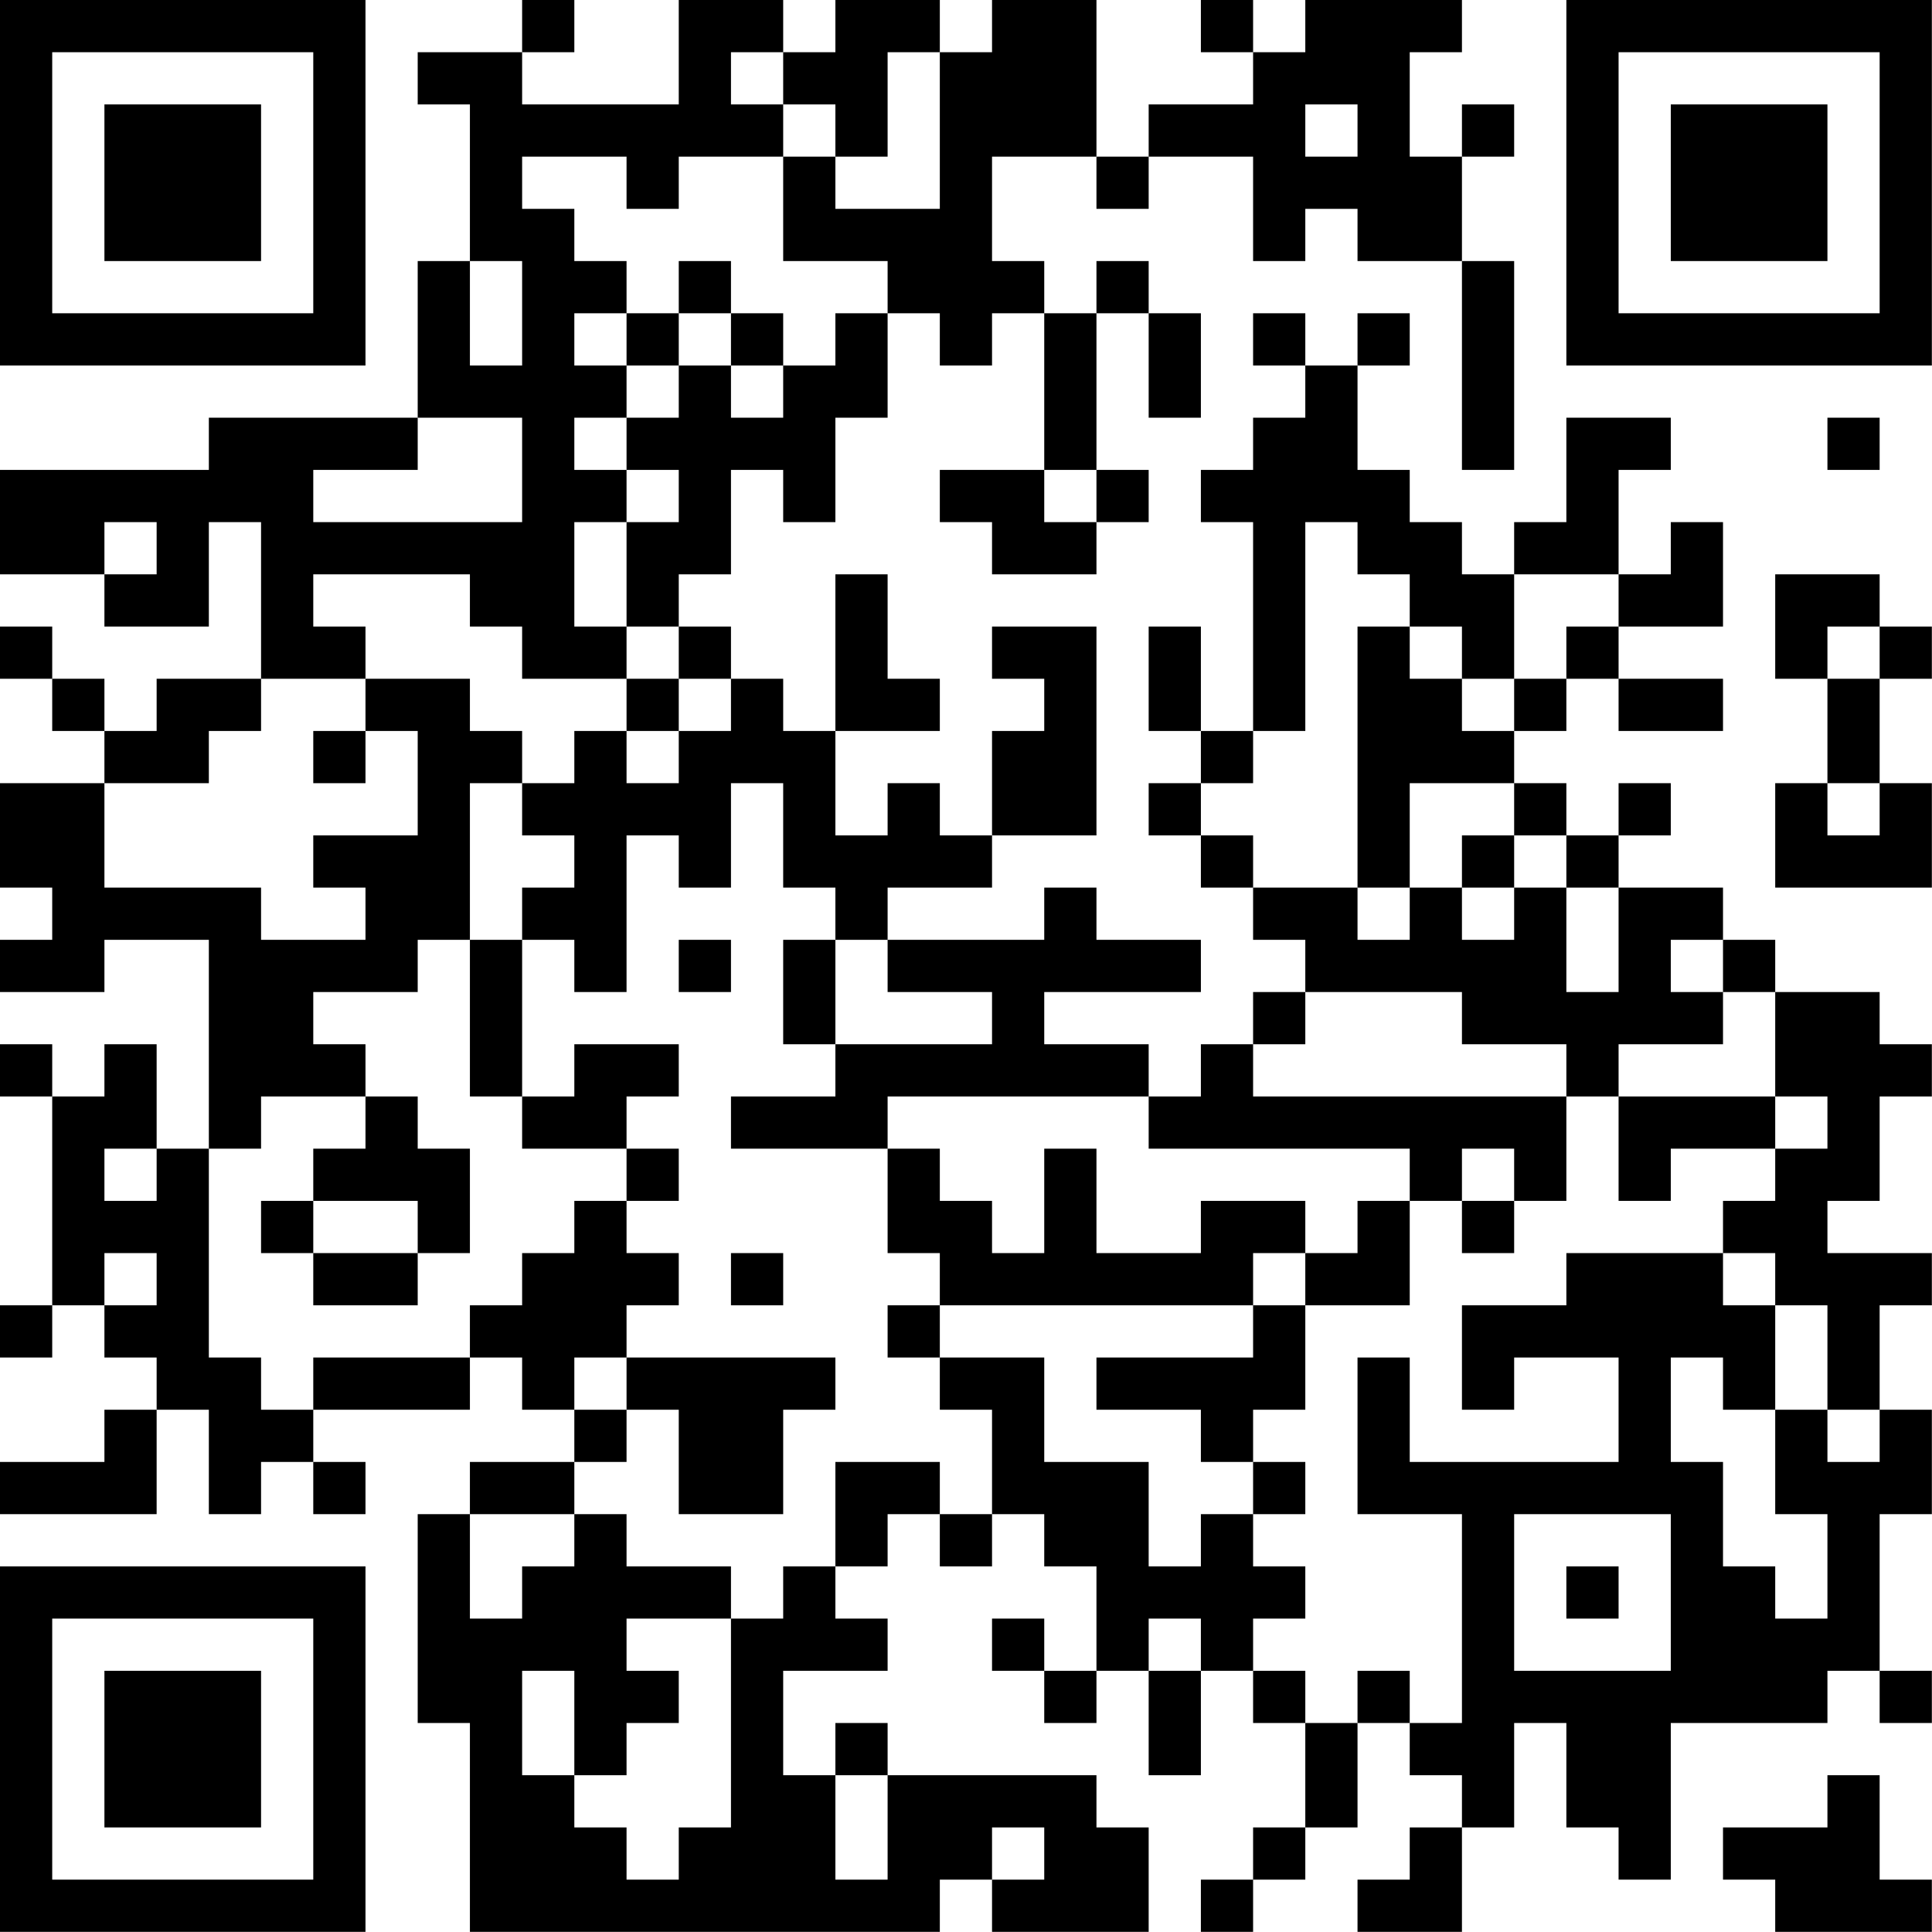 <?xml version="1.0" encoding="UTF-8"?>
<svg xmlns="http://www.w3.org/2000/svg" version="1.1" width="200" height="200" viewBox="0 0 200 200"><rect x="0" y="0" width="200" height="200" fill="#ffffff"/><g transform="scale(5.405)"><g transform="translate(0,0)"><path fill-rule="evenodd" d="M10 0L10 1L8 1L8 2L9 2L9 5L8 5L8 8L4 8L4 9L0 9L0 11L2 11L2 12L4 12L4 10L5 10L5 13L3 13L3 14L2 14L2 13L1 13L1 12L0 12L0 13L1 13L1 14L2 14L2 15L0 15L0 17L1 17L1 18L0 18L0 19L2 19L2 18L4 18L4 22L3 22L3 20L2 20L2 21L1 21L1 20L0 20L0 21L1 21L1 25L0 25L0 26L1 26L1 25L2 25L2 26L3 26L3 27L2 27L2 28L0 28L0 29L3 29L3 27L4 27L4 29L5 29L5 28L6 28L6 29L7 29L7 28L6 28L6 27L9 27L9 26L10 26L10 27L11 27L11 28L9 28L9 29L8 29L8 33L9 33L9 37L18 37L18 36L19 36L19 37L22 37L22 35L21 35L21 34L17 34L17 33L16 33L16 34L15 34L15 32L17 32L17 31L16 31L16 30L17 30L17 29L18 29L18 30L19 30L19 29L20 29L20 30L21 30L21 32L20 32L20 31L19 31L19 32L20 32L20 33L21 33L21 32L22 32L22 34L23 34L23 32L24 32L24 33L25 33L25 35L24 35L24 36L23 36L23 37L24 37L24 36L25 36L25 35L26 35L26 33L27 33L27 34L28 34L28 35L27 35L27 36L26 36L26 37L28 37L28 35L29 35L29 33L30 33L30 35L31 35L31 36L32 36L32 33L35 33L35 32L36 32L36 33L37 33L37 32L36 32L36 29L37 29L37 27L36 27L36 25L37 25L37 24L35 24L35 23L36 23L36 21L37 21L37 20L36 20L36 19L34 19L34 18L33 18L33 17L31 17L31 16L32 16L32 15L31 15L31 16L30 16L30 15L29 15L29 14L30 14L30 13L31 13L31 14L33 14L33 13L31 13L31 12L33 12L33 10L32 10L32 11L31 11L31 9L32 9L32 8L30 8L30 10L29 10L29 11L28 11L28 10L27 10L27 9L26 9L26 7L27 7L27 6L26 6L26 7L25 7L25 6L24 6L24 7L25 7L25 8L24 8L24 9L23 9L23 10L24 10L24 14L23 14L23 12L22 12L22 14L23 14L23 15L22 15L22 16L23 16L23 17L24 17L24 18L25 18L25 19L24 19L24 20L23 20L23 21L22 21L22 20L20 20L20 19L23 19L23 18L21 18L21 17L20 17L20 18L17 18L17 17L19 17L19 16L21 16L21 12L19 12L19 13L20 13L20 14L19 14L19 16L18 16L18 15L17 15L17 16L16 16L16 14L18 14L18 13L17 13L17 11L16 11L16 14L15 14L15 13L14 13L14 12L13 12L13 11L14 11L14 9L15 9L15 10L16 10L16 8L17 8L17 6L18 6L18 7L19 7L19 6L20 6L20 9L18 9L18 10L19 10L19 11L21 11L21 10L22 10L22 9L21 9L21 6L22 6L22 8L23 8L23 6L22 6L22 5L21 5L21 6L20 6L20 5L19 5L19 3L21 3L21 4L22 4L22 3L24 3L24 5L25 5L25 4L26 4L26 5L28 5L28 9L29 9L29 5L28 5L28 3L29 3L29 2L28 2L28 3L27 3L27 1L28 1L28 0L25 0L25 1L24 1L24 0L23 0L23 1L24 1L24 2L22 2L22 3L21 3L21 0L19 0L19 1L18 1L18 0L16 0L16 1L15 1L15 0L13 0L13 2L10 2L10 1L11 1L11 0ZM14 1L14 2L15 2L15 3L13 3L13 4L12 4L12 3L10 3L10 4L11 4L11 5L12 5L12 6L11 6L11 7L12 7L12 8L11 8L11 9L12 9L12 10L11 10L11 12L12 12L12 13L10 13L10 12L9 12L9 11L6 11L6 12L7 12L7 13L5 13L5 14L4 14L4 15L2 15L2 17L5 17L5 18L7 18L7 17L6 17L6 16L8 16L8 14L7 14L7 13L9 13L9 14L10 14L10 15L9 15L9 18L8 18L8 19L6 19L6 20L7 20L7 21L5 21L5 22L4 22L4 26L5 26L5 27L6 27L6 26L9 26L9 25L10 25L10 24L11 24L11 23L12 23L12 24L13 24L13 25L12 25L12 26L11 26L11 27L12 27L12 28L11 28L11 29L9 29L9 31L10 31L10 30L11 30L11 29L12 29L12 30L14 30L14 31L12 31L12 32L13 32L13 33L12 33L12 34L11 34L11 32L10 32L10 34L11 34L11 35L12 35L12 36L13 36L13 35L14 35L14 31L15 31L15 30L16 30L16 28L18 28L18 29L19 29L19 27L18 27L18 26L20 26L20 28L22 28L22 30L23 30L23 29L24 29L24 30L25 30L25 31L24 31L24 32L25 32L25 33L26 33L26 32L27 32L27 33L28 33L28 29L26 29L26 26L27 26L27 28L31 28L31 26L29 26L29 27L28 27L28 25L30 25L30 24L33 24L33 25L34 25L34 27L33 27L33 26L32 26L32 28L33 28L33 30L34 30L34 31L35 31L35 29L34 29L34 27L35 27L35 28L36 28L36 27L35 27L35 25L34 25L34 24L33 24L33 23L34 23L34 22L35 22L35 21L34 21L34 19L33 19L33 18L32 18L32 19L33 19L33 20L31 20L31 21L30 21L30 20L28 20L28 19L25 19L25 20L24 20L24 21L30 21L30 23L29 23L29 22L28 22L28 23L27 23L27 22L22 22L22 21L17 21L17 22L14 22L14 21L16 21L16 20L19 20L19 19L17 19L17 18L16 18L16 17L15 17L15 15L14 15L14 17L13 17L13 16L12 16L12 19L11 19L11 18L10 18L10 17L11 17L11 16L10 16L10 15L11 15L11 14L12 14L12 15L13 15L13 14L14 14L14 13L13 13L13 12L12 12L12 10L13 10L13 9L12 9L12 8L13 8L13 7L14 7L14 8L15 8L15 7L16 7L16 6L17 6L17 5L15 5L15 3L16 3L16 4L18 4L18 1L17 1L17 3L16 3L16 2L15 2L15 1ZM25 2L25 3L26 3L26 2ZM9 5L9 7L10 7L10 5ZM13 5L13 6L12 6L12 7L13 7L13 6L14 6L14 7L15 7L15 6L14 6L14 5ZM8 8L8 9L6 9L6 10L10 10L10 8ZM35 8L35 9L36 9L36 8ZM20 9L20 10L21 10L21 9ZM2 10L2 11L3 11L3 10ZM25 10L25 14L24 14L24 15L23 15L23 16L24 16L24 17L26 17L26 18L27 18L27 17L28 17L28 18L29 18L29 17L30 17L30 19L31 19L31 17L30 17L30 16L29 16L29 15L27 15L27 17L26 17L26 12L27 12L27 13L28 13L28 14L29 14L29 13L30 13L30 12L31 12L31 11L29 11L29 13L28 13L28 12L27 12L27 11L26 11L26 10ZM34 11L34 13L35 13L35 15L34 15L34 17L37 17L37 15L36 15L36 13L37 13L37 12L36 12L36 11ZM35 12L35 13L36 13L36 12ZM12 13L12 14L13 14L13 13ZM6 14L6 15L7 15L7 14ZM35 15L35 16L36 16L36 15ZM28 16L28 17L29 17L29 16ZM9 18L9 21L10 21L10 22L12 22L12 23L13 23L13 22L12 22L12 21L13 21L13 20L11 20L11 21L10 21L10 18ZM13 18L13 19L14 19L14 18ZM15 18L15 20L16 20L16 18ZM7 21L7 22L6 22L6 23L5 23L5 24L6 24L6 25L8 25L8 24L9 24L9 22L8 22L8 21ZM31 21L31 23L32 23L32 22L34 22L34 21ZM2 22L2 23L3 23L3 22ZM17 22L17 24L18 24L18 25L17 25L17 26L18 26L18 25L24 25L24 26L21 26L21 27L23 27L23 28L24 28L24 29L25 29L25 28L24 28L24 27L25 27L25 25L27 25L27 23L26 23L26 24L25 24L25 23L23 23L23 24L21 24L21 22L20 22L20 24L19 24L19 23L18 23L18 22ZM6 23L6 24L8 24L8 23ZM28 23L28 24L29 24L29 23ZM2 24L2 25L3 25L3 24ZM14 24L14 25L15 25L15 24ZM24 24L24 25L25 25L25 24ZM12 26L12 27L13 27L13 29L15 29L15 27L16 27L16 26ZM29 29L29 32L32 32L32 29ZM30 30L30 31L31 31L31 30ZM22 31L22 32L23 32L23 31ZM16 34L16 36L17 36L17 34ZM35 34L35 35L33 35L33 36L34 36L34 37L37 37L37 36L36 36L36 34ZM19 35L19 36L20 36L20 35ZM0 0L0 7L7 7L7 0ZM1 1L1 6L6 6L6 1ZM2 2L2 5L5 5L5 2ZM30 0L30 7L37 7L37 0ZM31 1L31 6L36 6L36 1ZM32 2L32 5L35 5L35 2ZM0 30L0 37L7 37L7 30ZM1 31L1 36L6 36L6 31ZM2 32L2 35L5 35L5 32Z" fill="#000000"/></g></g></svg>

